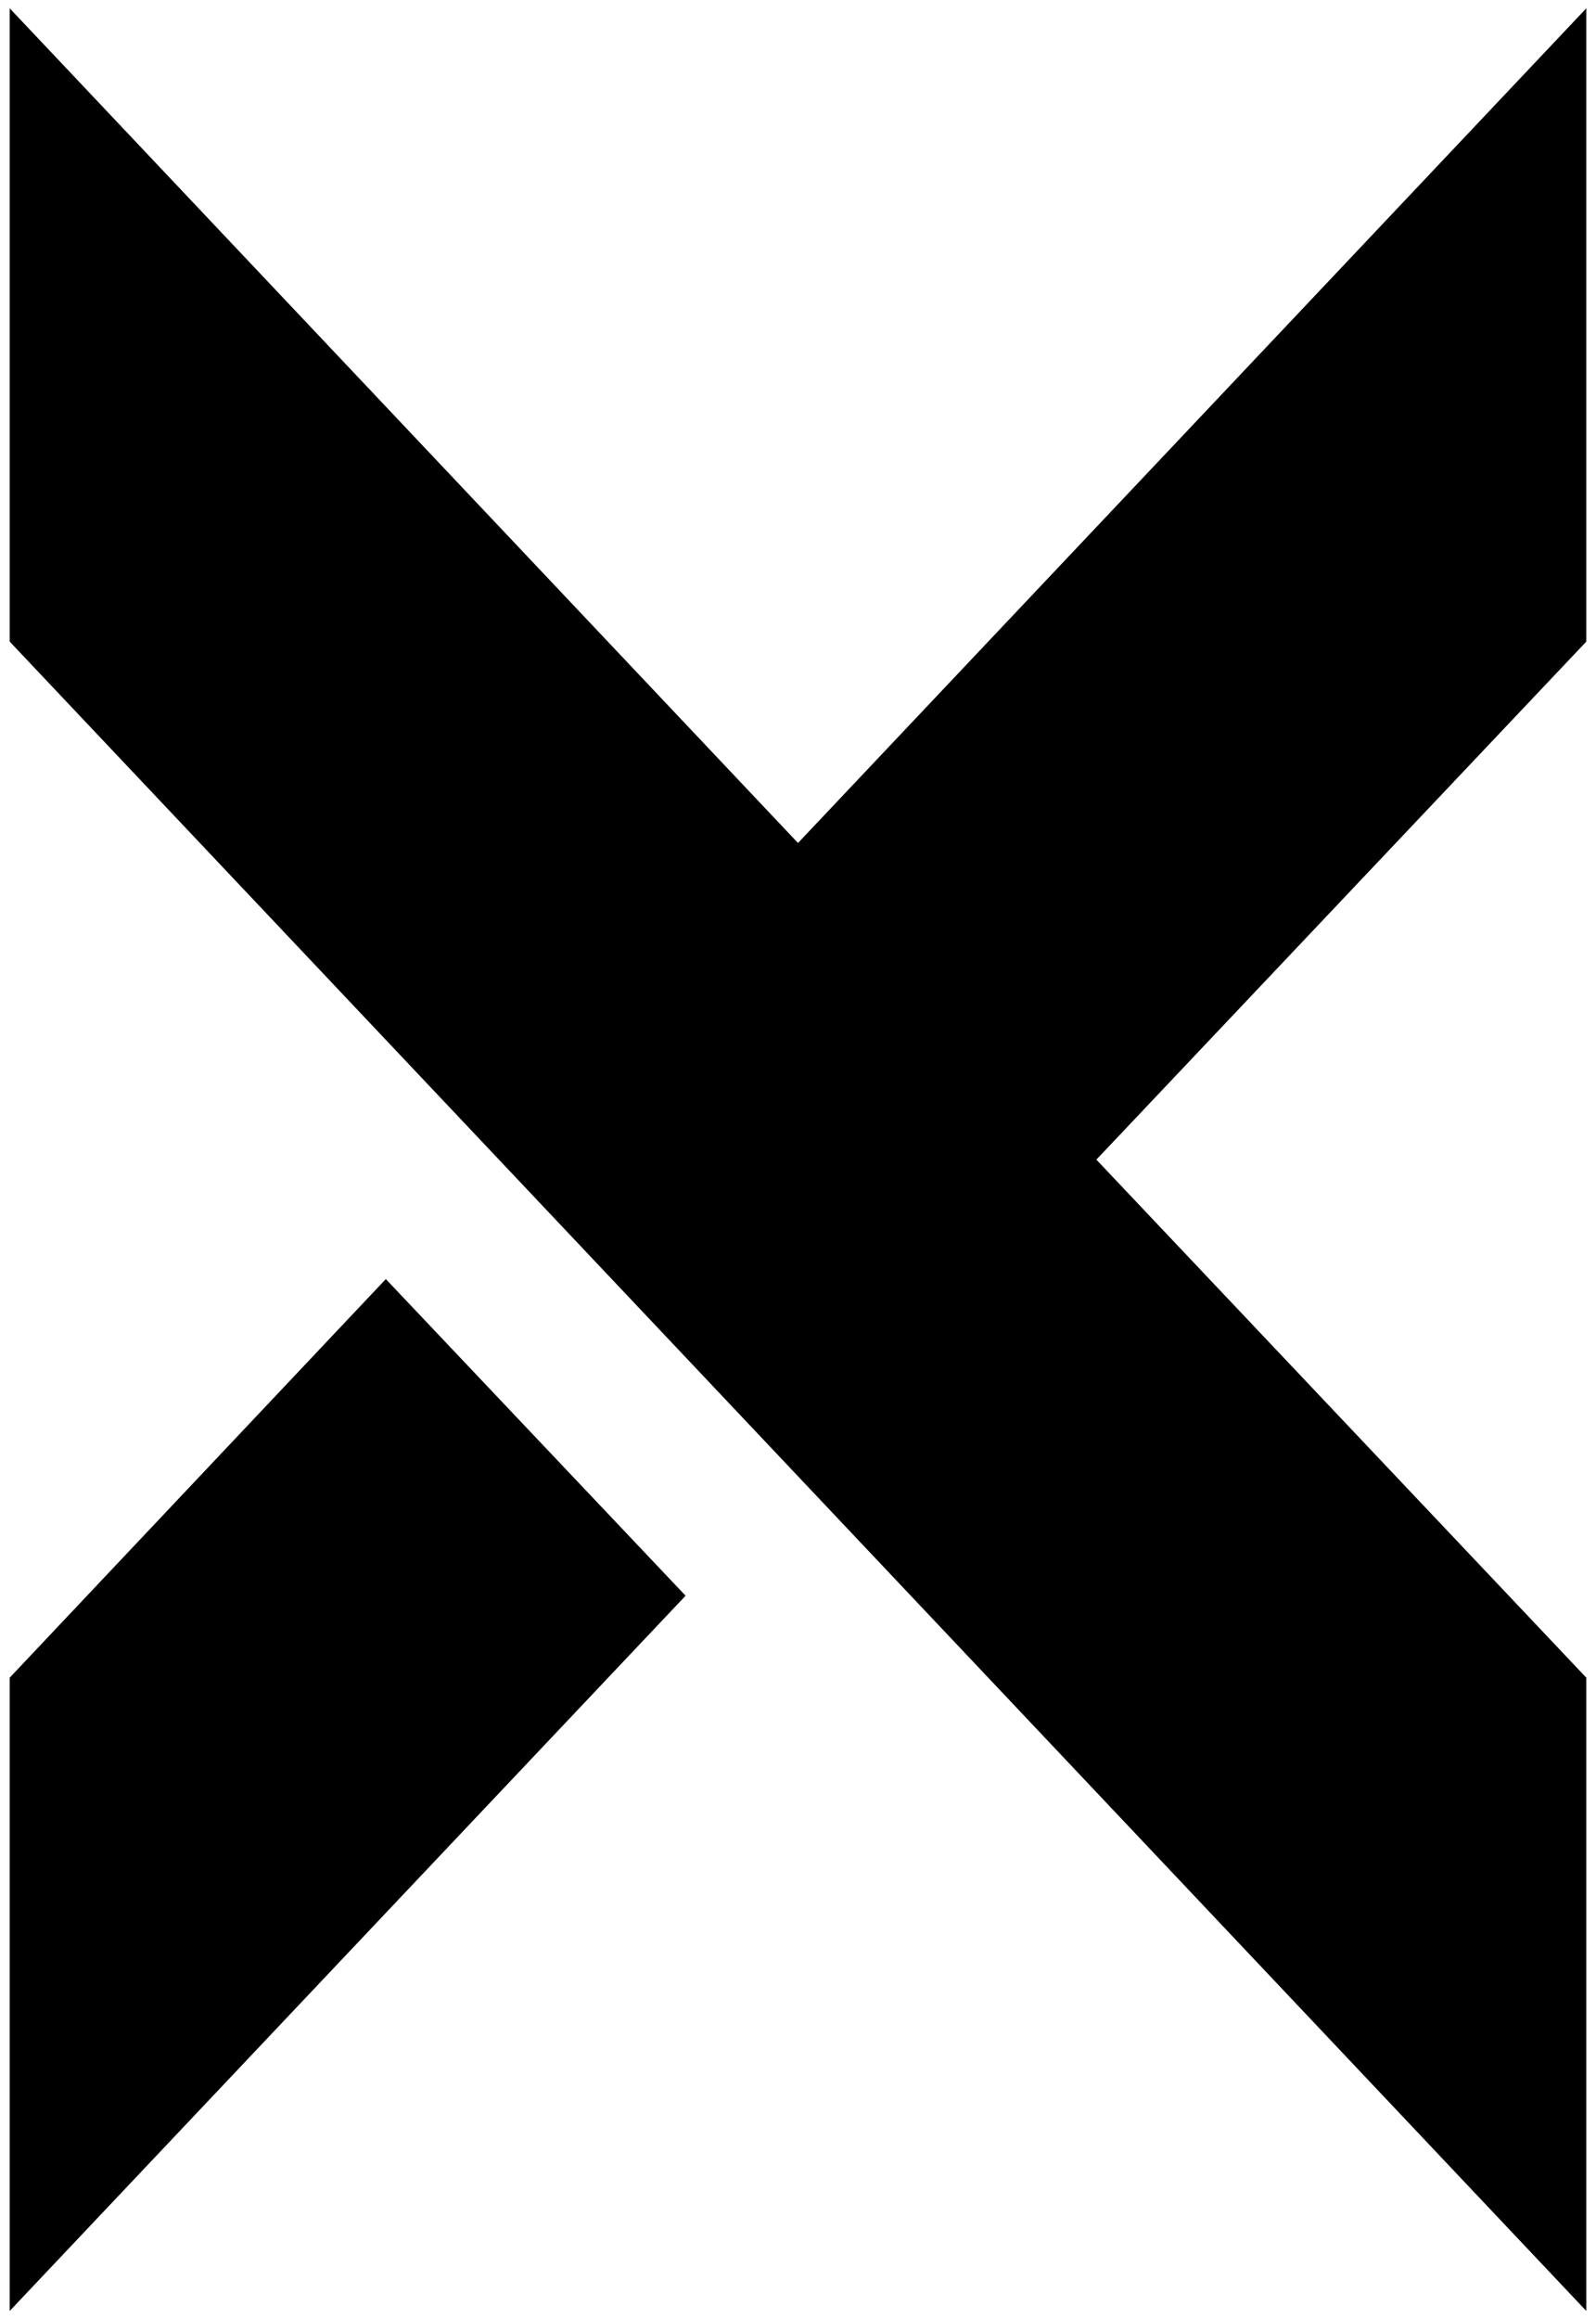 <?xml version="1.0" encoding="utf-8"?>
<!-- Generator: Adobe Illustrator 25.4.1, SVG Export Plug-In . SVG Version: 6.00 Build 0)  -->
<svg version="1.1" id="Layer_1" xmlns="http://www.w3.org/2000/svg" xmlns:xlink="http://www.w3.org/1999/xlink" x="0px" y="0px"
	 viewBox="0 0 115 167" style="enable-background:new 0 0 115 167;" xml:space="preserve">
<g>
	<polygon points="27.8,92.1 49.4,114.9 0.7,166.4 0.7,120.8 	"/>
	<polygon points="79,83.5 114.3,120.8 114.3,166.4 0.7,46.2 0.7,0.6 57.5,60.7 114.3,0.6 114.3,46.2 	"/>
</g>
</svg>
